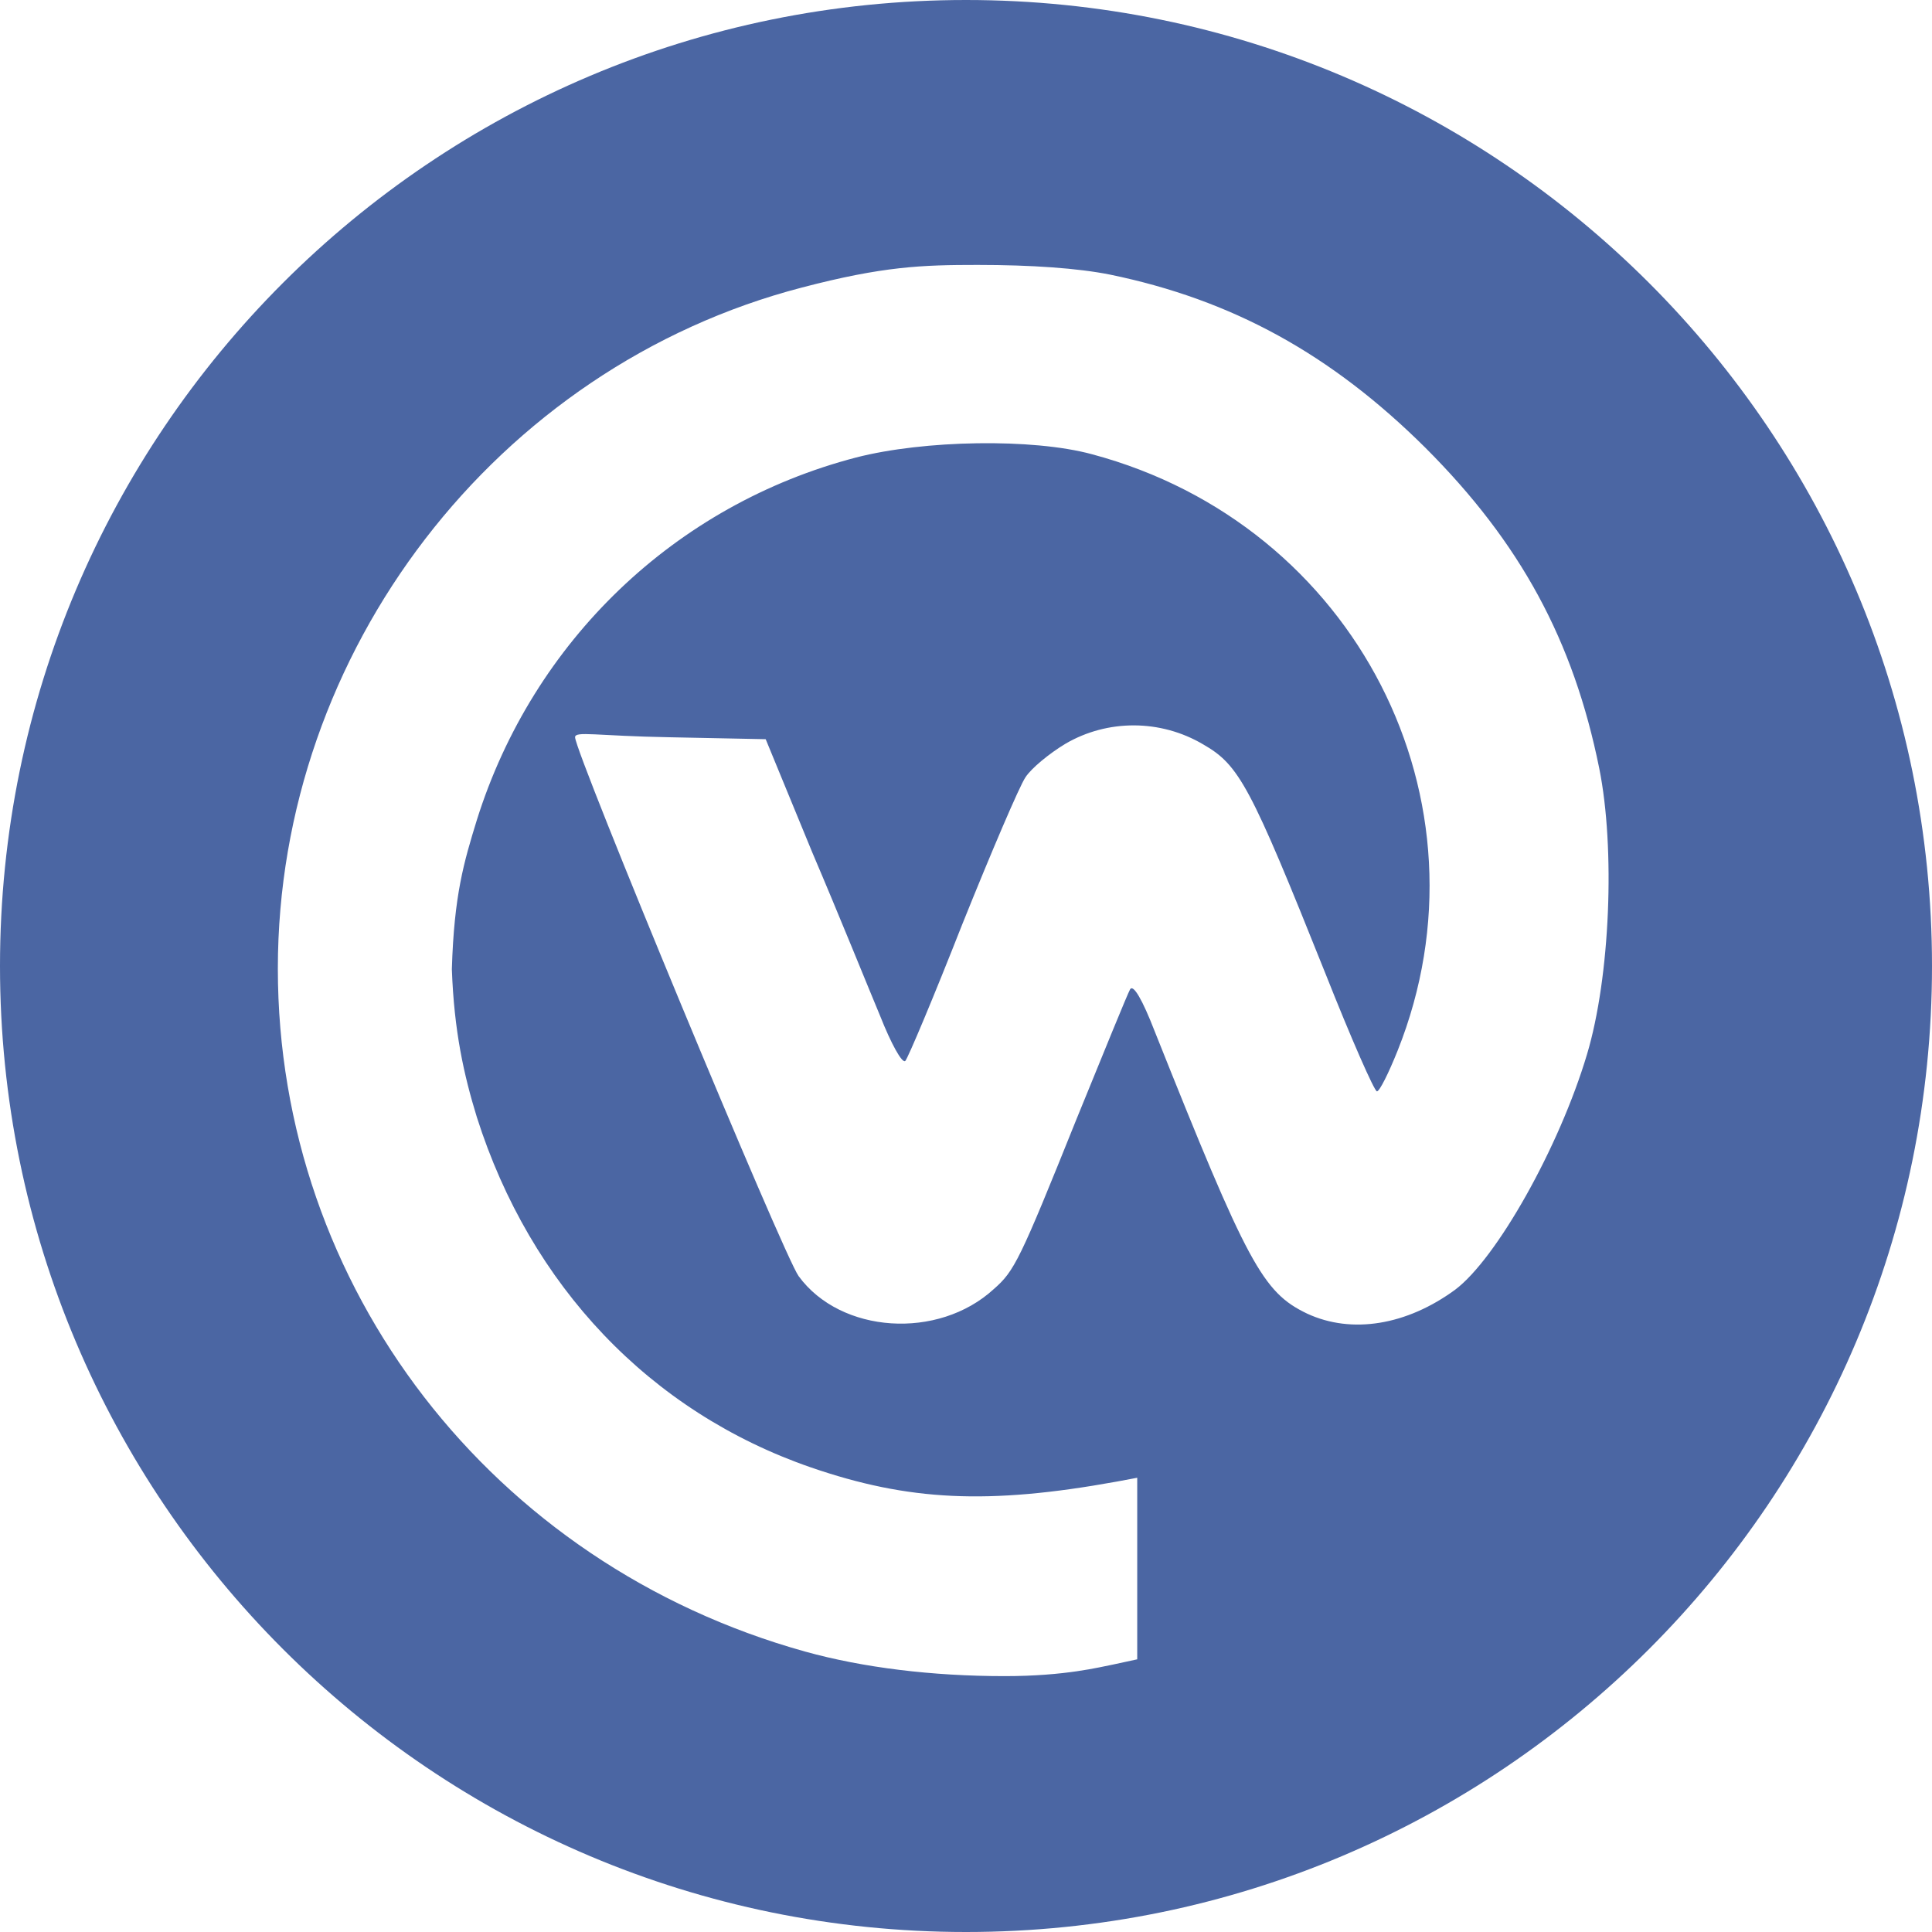 <?xml version="1.0" encoding="UTF-8"?>
<svg width="1024px" height="1024px" viewBox="0 0 1024 1024" version="1.1" xmlns="http://www.w3.org/2000/svg" xmlns:xlink="http://www.w3.org/1999/xlink">
    <title>Workplace</title>
    <g stroke="none" stroke-width="1" fill="none" fill-rule="evenodd">
        <path d="M512,1024 C794.77,1024 1024,794.77 1024,512 C1024,229.23 794.77,0 512,0 C229.23,0 0,229.23 0,512 C0,794.77 229.23,1024 512,1024 Z M588.372,145.552 C653.1,158.908 705.498,187.676 755.5,237.335 C805.843,287.679 833.926,339.393 847.625,407.203 C856.187,449.67 853.447,517.822 841.118,558.919 C826.392,608.235 793.172,667.141 771.254,683.58 C745.568,702.416 716.458,707.211 692.827,696.252 C669.196,684.95 661.319,670.223 612.003,546.59 C605.496,529.809 600.701,521.589 598.989,524.329 C597.619,526.726 584.947,557.892 570.563,593.167 C540.425,668.169 537.686,673.648 526.726,683.237 C497.274,710.293 445.56,706.868 423.299,676.388 C415.422,665.771 304.803,398.983 304.803,390.764 C304.803,387.339 316.104,390.079 355.146,390.764 L405.833,391.791 L430.491,451.724 C444.532,484.602 460.286,523.644 466.451,538.371 C472.273,553.097 478.095,563.714 479.807,562.344 C481.177,560.974 494.876,528.439 509.945,490.082 C525.357,451.724 540.425,416.449 543.508,411.997 C546.59,407.203 556.179,399.326 564.741,394.189 C587.002,381.175 615.085,381.175 637.688,394.531 C656.867,405.49 662.689,416.449 702.416,515.767 C716.115,550.357 728.444,578.44 729.814,578.44 C731.184,578.44 735.979,568.851 740.773,556.864 C793.514,424.669 718.512,278.09 578.783,240.76 C547.275,232.198 489.739,233.225 453.779,242.472 C357.886,267.473 282.542,339.735 252.746,434.601 C245.897,456.862 240.662,474.358 239.495,513.668 C240.662,546.59 245.897,569.878 252.746,592.139 C281.172,681.525 344.53,748.308 429.806,777.761 C481.52,795.569 523.644,797.624 591.797,785.295 L602.756,783.24 L602.756,831.187 L602.756,879.476 L590.084,882.215 C582.892,883.585 564.741,888.38 532.548,888.38 C494.154,888.38 457.546,883.928 426.724,875.366 C260.623,829.132 147.264,682.21 147.264,513.37 C147.264,345.215 263.021,194.526 425.011,152.401 C468.163,141.1 488.793,140.415 518.165,140.415 C546.592,140.415 571.248,142.127 588.372,145.552 Z" id="Combined-Shape" fill="#4B66A3"></path>
    </g>
</svg>